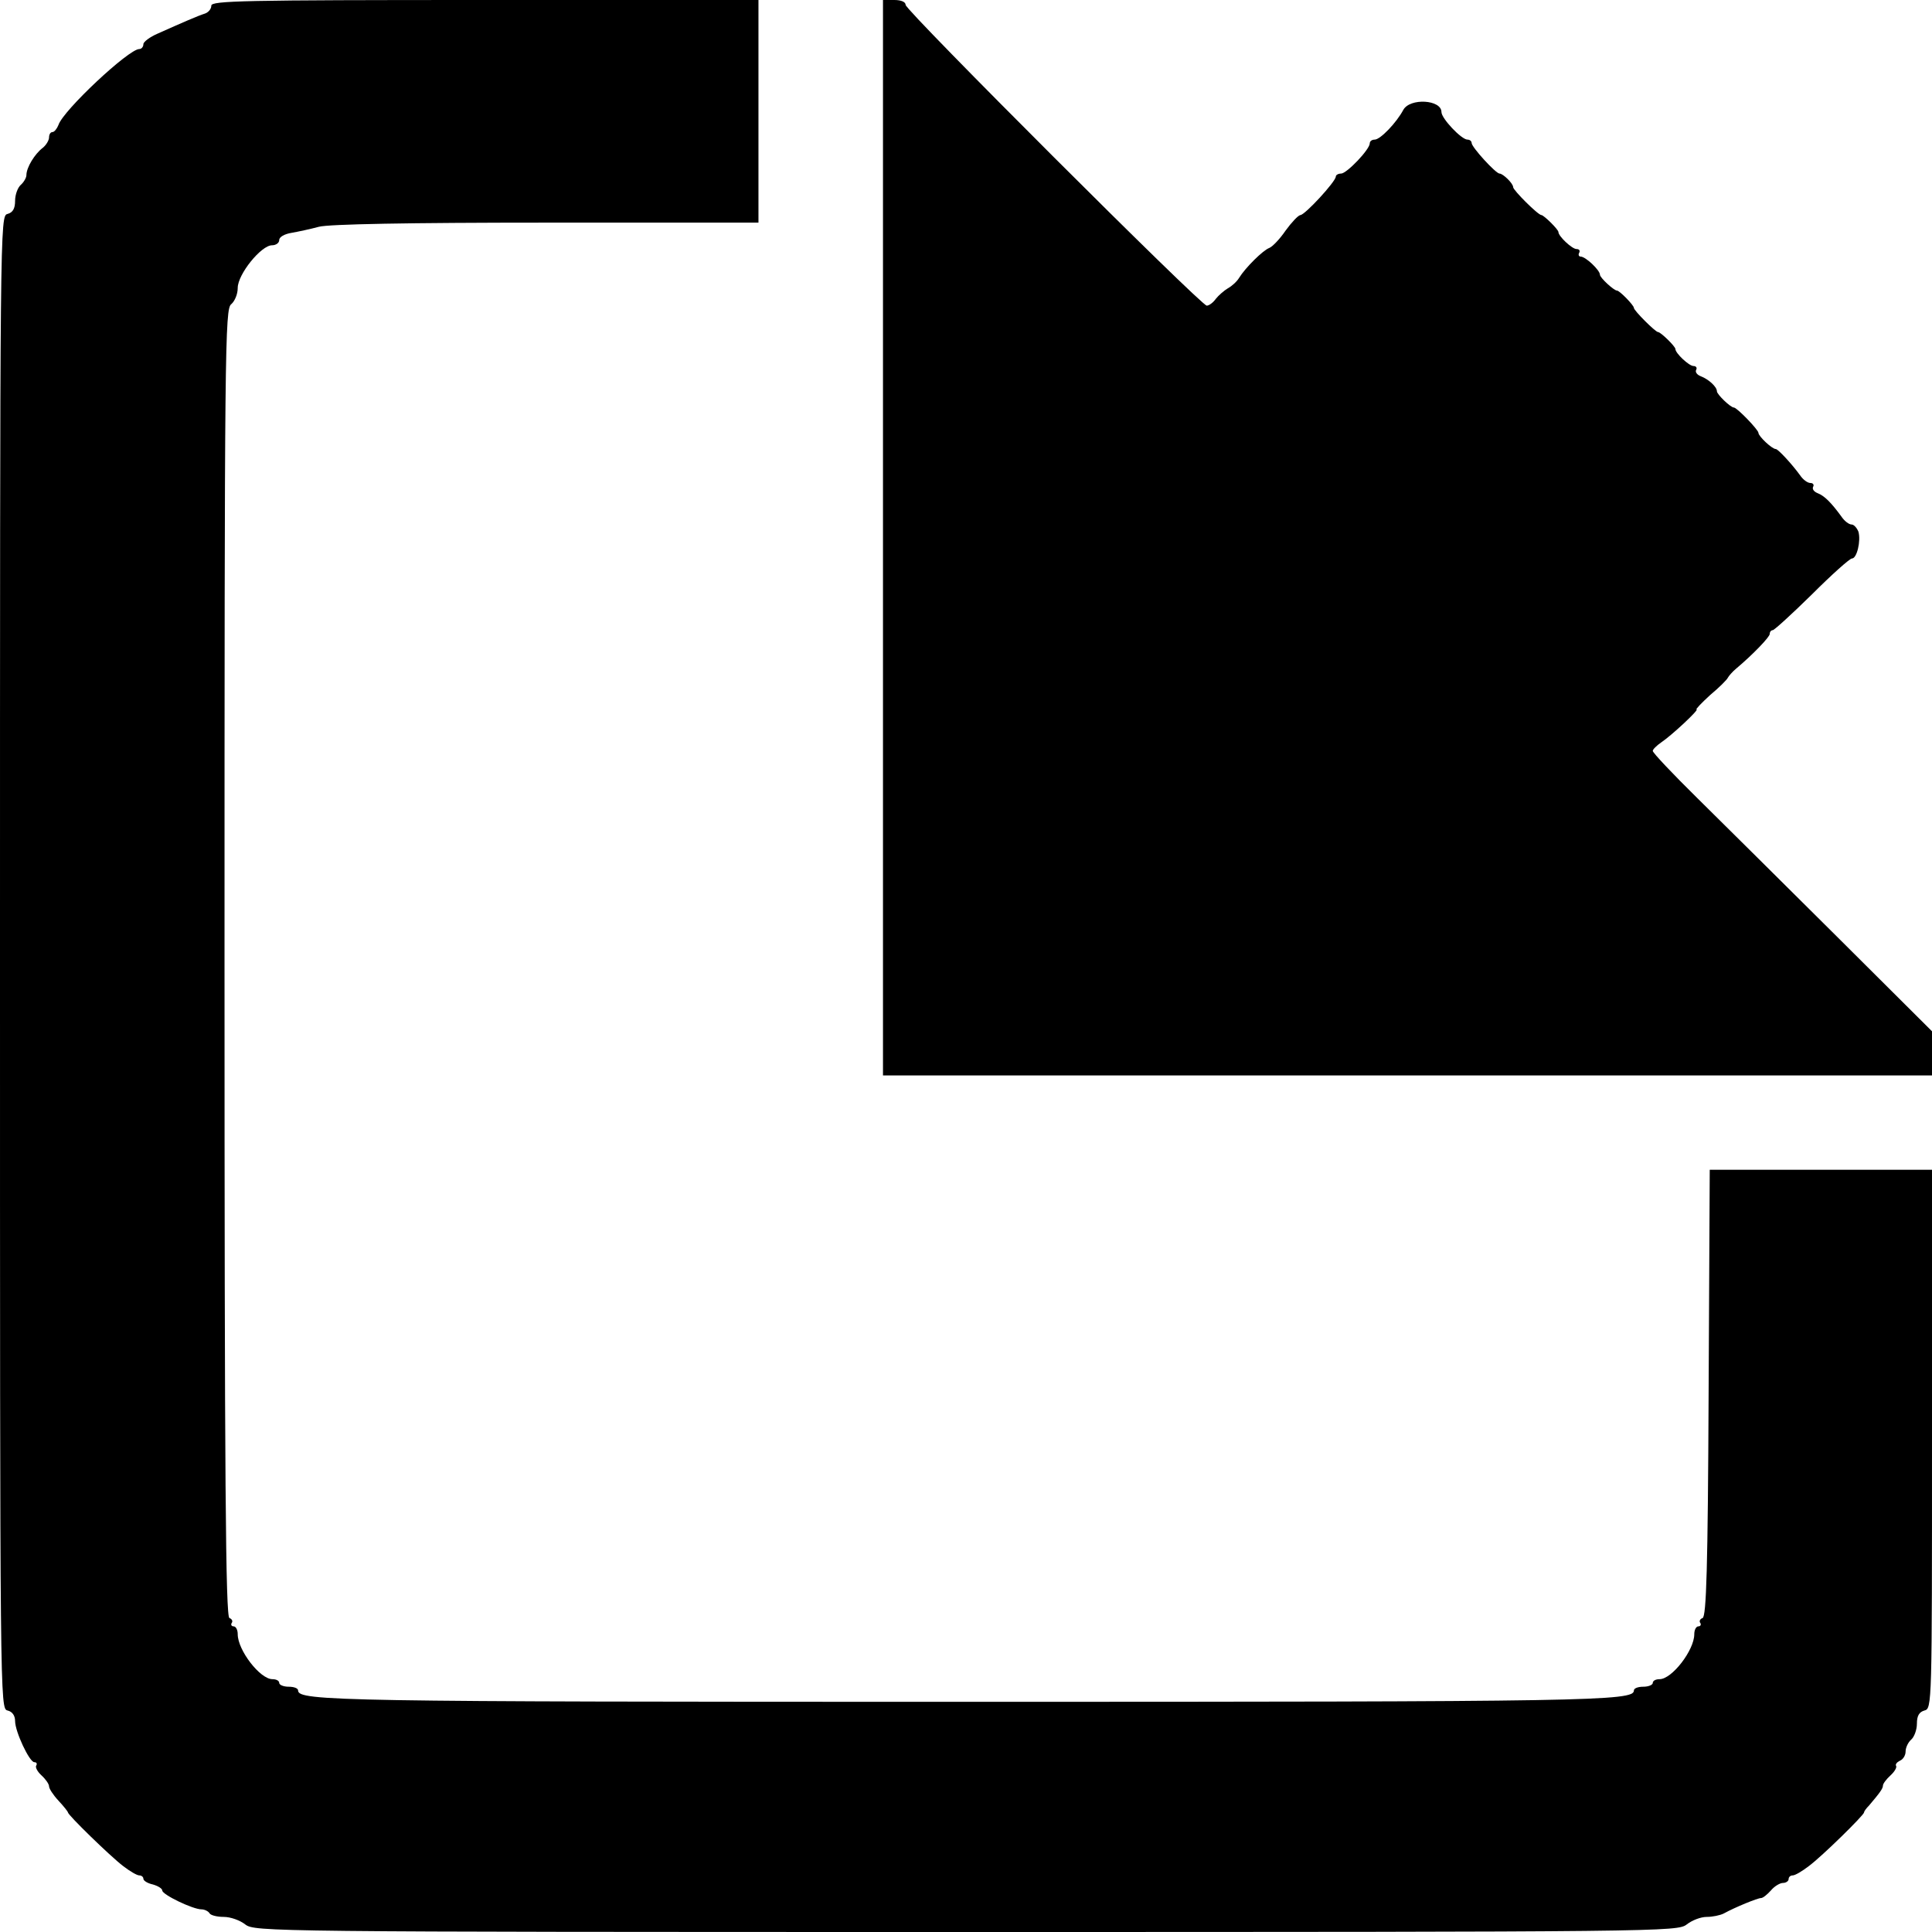 <?xml version="1.0" standalone="no"?>
<!DOCTYPE svg PUBLIC "-//W3C//DTD SVG 20010904//EN"
 "http://www.w3.org/TR/2001/REC-SVG-20010904/DTD/svg10.dtd">
<svg version="1.0" xmlns="http://www.w3.org/2000/svg"
 width="512pt" height="512pt" viewBox="0 0 512 512"
 preserveAspectRatio="xMidYMid meet">
<g transform="translate(0,512) scale(0.1,-0.1)"
fill="#000000" stroke="none">
<path d="M560 5105 c0 -9 -8 -18 -17 -21 -19 -6 -60 -24 -125 -53 -21 -9 -38
-22 -38 -28 0 -7 -5 -13 -11 -13 -28 0 -202 -163 -214 -201 -4 -10 -11 -19
-16 -19 -5 0 -9 -6 -9 -14 0 -8 -8 -21 -17 -28 -21 -16 -43 -52 -43 -72 0 -7
-7 -19 -15 -26 -8 -7 -15 -26 -15 -42 0 -21 -6 -31 -20 -35 -20 -5 -20 -14
-20 -1983 0 -1969 0 -1978 20 -1983 13 -3 20 -14 20 -28 0 -28 38 -109 51
-109 6 0 8 -4 5 -9 -3 -4 3 -16 14 -26 11 -10 20 -23 20 -29 0 -6 11 -23 25
-38 14 -15 25 -29 25 -31 0 -7 112 -116 146 -142 18 -14 37 -25 43 -25 6 0 11
-4 11 -9 0 -5 11 -12 25 -15 14 -4 25 -11 25 -16 0 -11 81 -50 104 -50 8 0 18
-5 21 -10 3 -6 21 -10 38 -10 18 0 43 -9 57 -20 25 -19 54 -20 1910 -20 1856
0 1885 1 1910 20 14 11 37 20 53 20 15 0 35 4 45 9 31 17 90 41 99 41 5 0 16
9 26 20 9 11 24 20 32 20 8 0 15 5 15 10 0 6 5 10 11 10 6 0 25 11 43 25 35
26 146 135 146 142 0 3 6 11 13 18 28 33 37 45 37 53 0 5 9 17 20 27 11 10 17
21 15 25 -3 4 2 10 10 14 8 3 15 14 15 24 0 11 7 25 15 32 8 7 15 26 15 42 0
21 6 31 20 35 20 5 20 14 20 719 l0 714 -295 0 -294 0 -3 -592 c-2 -464 -6
-592 -16 -596 -6 -2 -10 -8 -6 -13 3 -5 0 -9 -5 -9 -6 0 -11 -9 -11 -21 0 -42
-59 -119 -92 -119 -10 0 -18 -4 -18 -10 0 -5 -11 -10 -25 -10 -14 0 -25 -4
-25 -10 0 -28 -112 -30 -1770 -30 -1658 0 -1770 2 -1770 30 0 6 -11 10 -25 10
-14 0 -25 5 -25 10 0 6 -8 10 -18 10 -33 0 -92 77 -92 119 0 12 -5 21 -11 21
-5 0 -8 4 -5 9 4 5 0 11 -6 13 -10 4 -13 355 -13 1737 0 1639 1 1733 18 1745
9 8 17 26 17 43 0 36 62 113 91 113 10 0 19 6 19 14 0 8 14 16 33 19 17 3 50
10 72 16 26 7 236 11 603 11 l562 0 0 295 0 295 -725 0 c-644 0 -725 -2 -725
-15z"/>
<path d="M2340 3695 l0 -1425 1390 0 1390 0 0 58 0 59 -252 251 c-139 138
-306 304 -370 367 -65 64 -118 120 -118 125 0 4 10 14 23 23 27 18 101 87 93
87 -3 0 13 17 36 38 24 20 45 41 47 46 2 4 12 16 23 25 44 37 88 83 88 91 0 6
4 10 8 10 4 0 51 43 104 95 52 52 100 95 106 95 13 0 24 47 17 71 -4 10 -12
19 -18 19 -7 0 -19 9 -27 21 -27 37 -45 55 -63 62 -10 4 -15 11 -12 17 3 5 0
10 -7 10 -8 0 -20 9 -28 21 -21 29 -58 69 -64 69 -10 0 -46 34 -46 43 0 8 -57
67 -65 67 -9 0 -45 35 -45 43 0 12 -22 32 -43 40 -10 4 -15 11 -12 17 3 5 0
10 -7 10 -12 0 -48 34 -48 45 0 7 -39 45 -46 45 -7 0 -64 57 -64 64 0 7 -38
46 -45 46 -8 0 -45 34 -45 42 0 12 -38 48 -51 48 -5 0 -7 5 -4 10 3 6 0 10 -7
10 -12 0 -48 34 -48 45 0 7 -39 45 -45 45 -9 0 -75 66 -75 74 0 10 -27 36 -36
36 -10 0 -74 70 -74 81 0 5 -5 9 -11 9 -16 0 -69 56 -69 73 0 33 -83 38 -101
6 -18 -34 -61 -79 -76 -79 -7 0 -13 -4 -13 -10 0 -16 -61 -80 -76 -80 -8 0
-14 -4 -14 -8 0 -13 -82 -102 -94 -102 -6 -1 -23 -19 -39 -41 -15 -22 -34 -42
-43 -46 -17 -6 -64 -53 -80 -79 -6 -10 -19 -22 -30 -28 -10 -6 -25 -19 -32
-28 -7 -10 -18 -18 -24 -18 -15 0 -798 782 -798 797 0 8 -12 13 -30 13 l-30 0
0 -1425z"/>
</g>
</svg>
